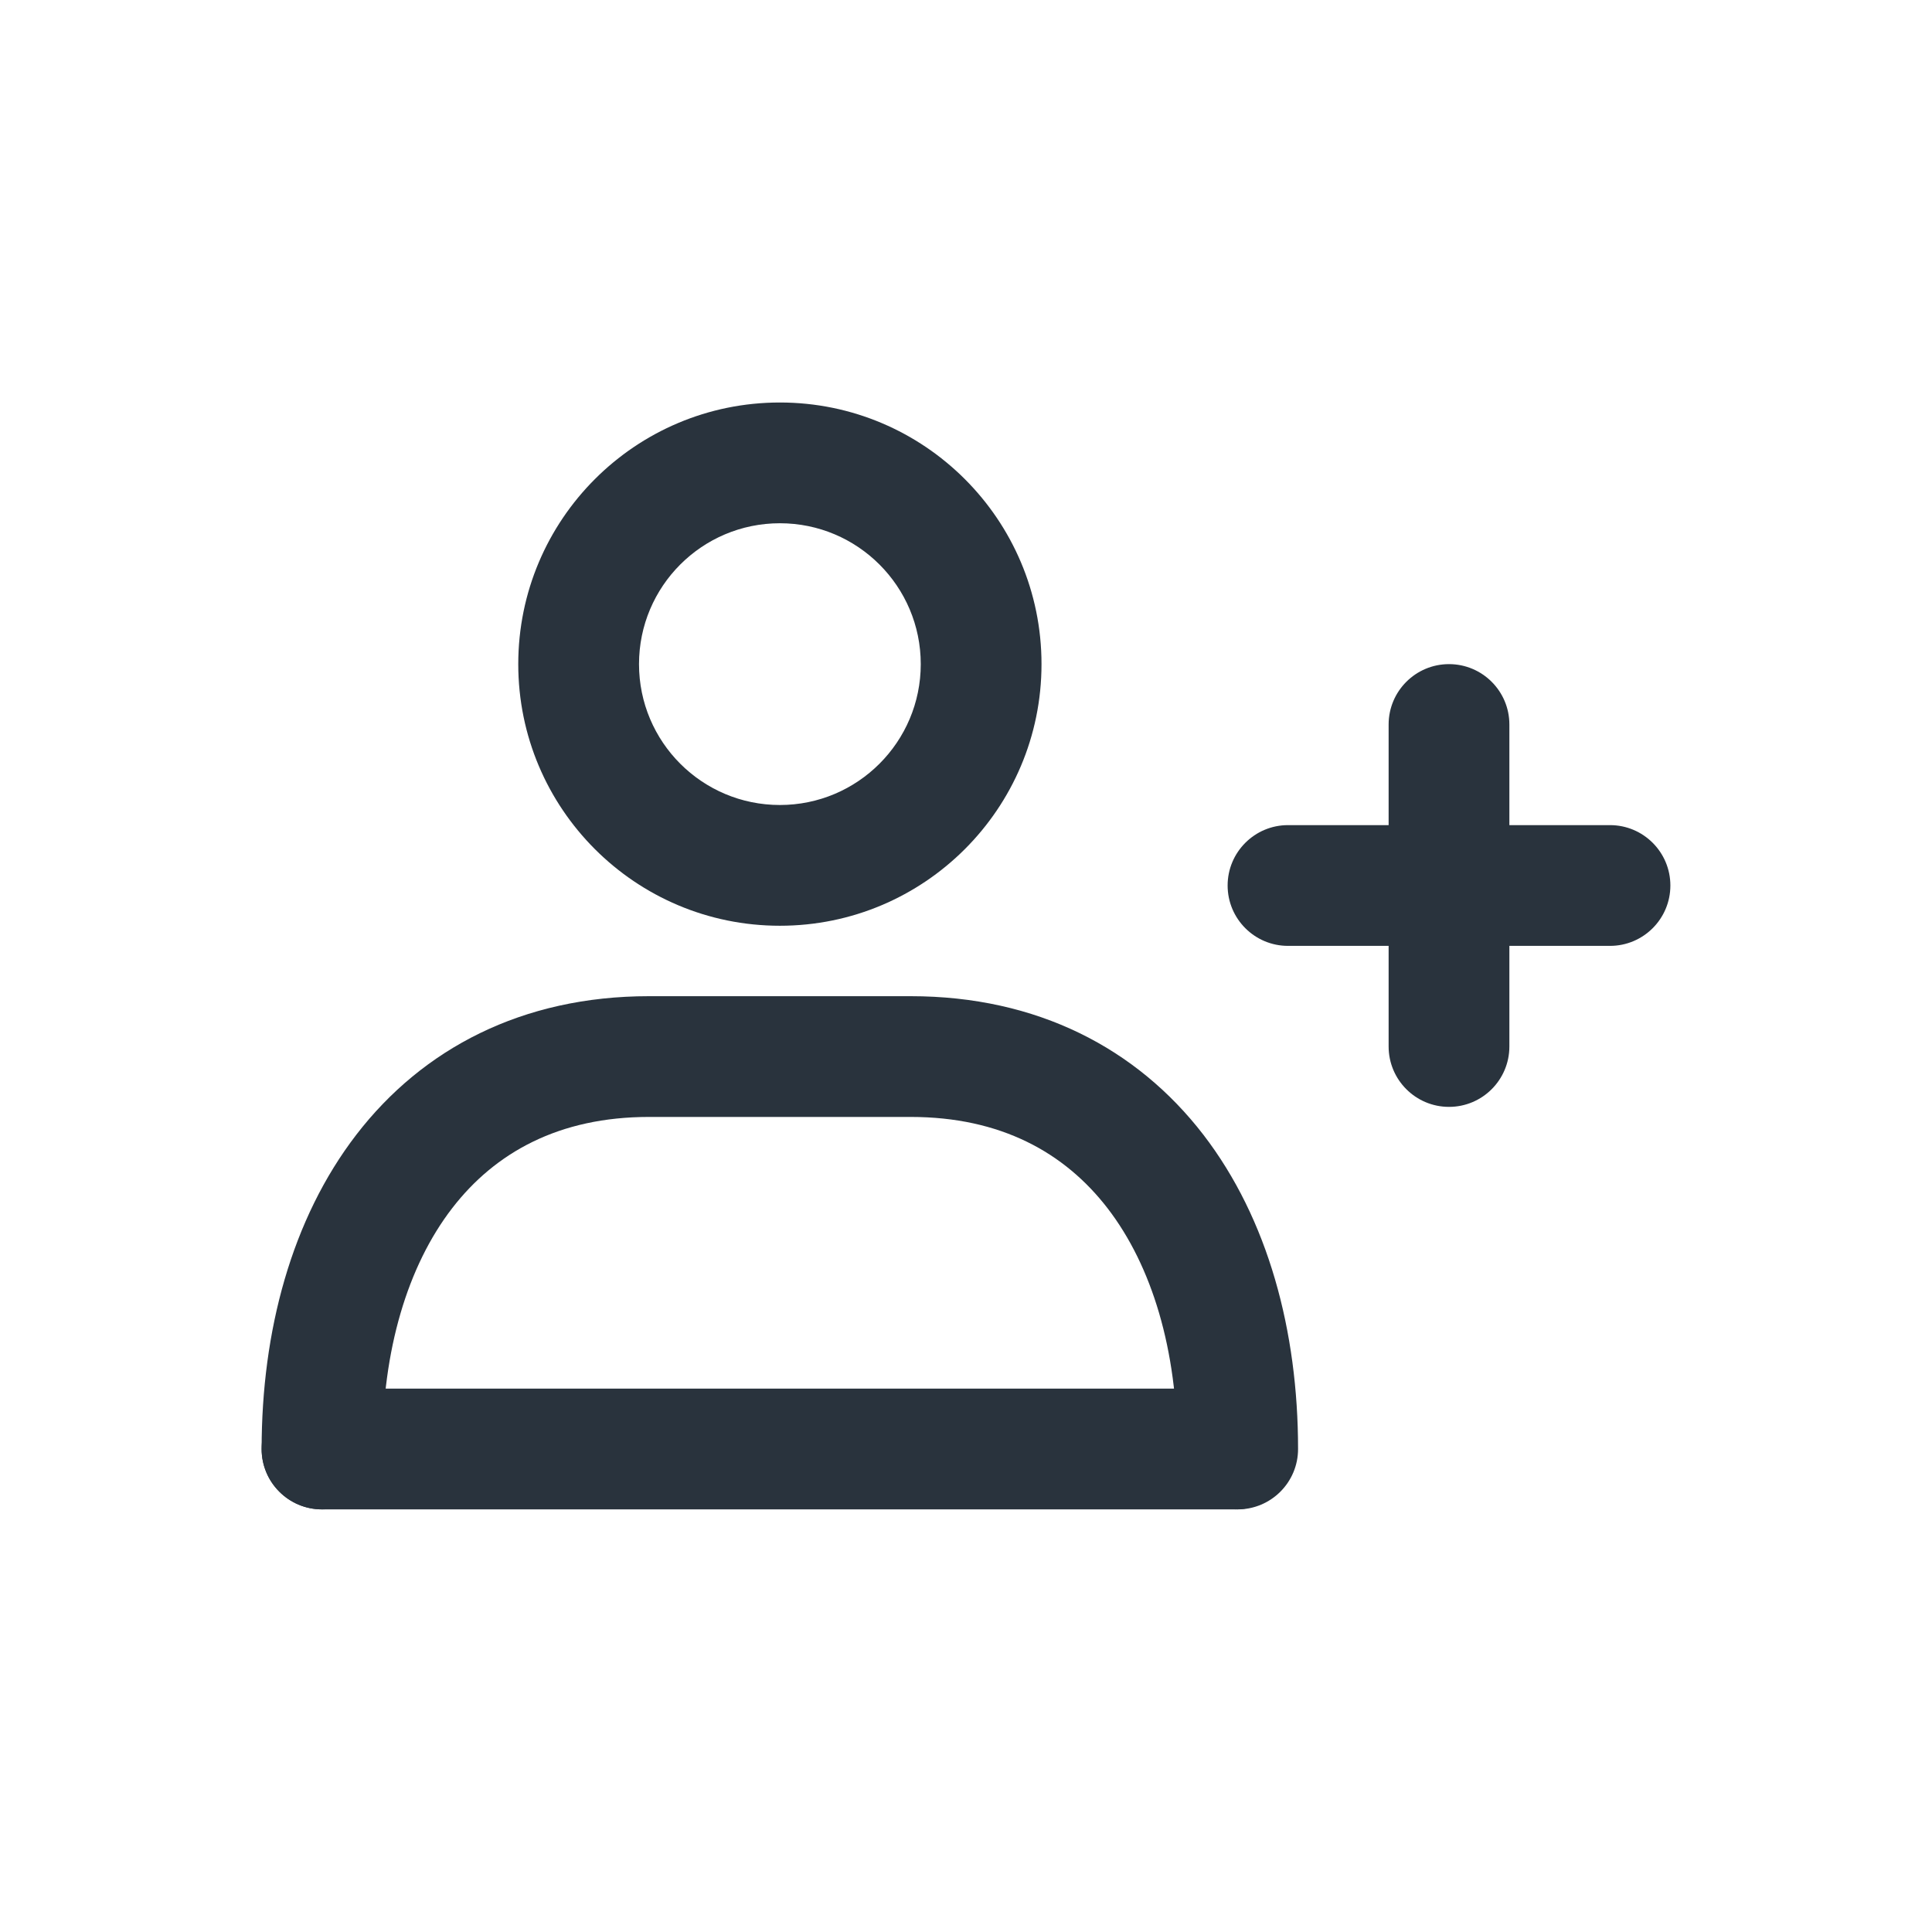 <svg width="24" height="24" viewBox="0 0 24 24" fill="none" xmlns="http://www.w3.org/2000/svg">
<path fill-rule="evenodd" clip-rule="evenodd" d="M9.688 10C10.654 10 11.438 9.216 11.438 8.25C11.438 7.284 10.654 6.5 9.688 6.5C8.721 6.5 7.938 7.284 7.938 8.25C7.938 9.216 8.721 10 9.688 10ZM9.688 11.5C11.482 11.5 12.938 10.045 12.938 8.25C12.938 6.455 11.482 5 9.688 5C7.893 5 6.438 6.455 6.438 8.25C6.438 10.045 7.893 11.5 9.688 11.5Z" fill="#29333D"/>
<path fill-rule="evenodd" clip-rule="evenodd" d="M4.427 14.095C5.251 13.025 6.489 12.375 8.062 12.375H11.312C12.886 12.375 14.123 13.025 14.948 14.095C15.754 15.143 16.125 16.537 16.125 18C16.125 18.414 15.789 18.75 15.375 18.75C14.961 18.75 14.625 18.414 14.625 18C14.625 16.77 14.311 15.727 13.759 15.01C13.225 14.317 12.431 13.875 11.312 13.875H8.062C6.944 13.875 6.15 14.317 5.616 15.01C5.064 15.727 4.75 16.77 4.75 18C4.75 18.414 4.414 18.75 4 18.75C3.586 18.75 3.25 18.414 3.25 18C3.25 16.537 3.621 15.143 4.427 14.095Z" fill="#29333D"/>
<path fill-rule="evenodd" clip-rule="evenodd" d="M18 8.25C18.414 8.25 18.75 8.586 18.75 9V10.25H20C20.414 10.25 20.75 10.586 20.75 11C20.75 11.414 20.414 11.75 20 11.75H18.75V13C18.75 13.414 18.414 13.75 18 13.75C17.586 13.75 17.25 13.414 17.25 13V11.75H16C15.586 11.75 15.25 11.414 15.25 11C15.25 10.586 15.586 10.25 16 10.25H17.25V9C17.25 8.586 17.586 8.25 18 8.25Z" fill="#29333D"/>
<path fill-rule="evenodd" clip-rule="evenodd" d="M3.25 18C3.25 17.586 3.586 17.25 4 17.25H15.348C15.762 17.25 16.098 17.586 16.098 18C16.098 18.414 15.762 18.75 15.348 18.75H4C3.586 18.75 3.25 18.414 3.25 18Z" fill="#29333D"/>
</svg>
